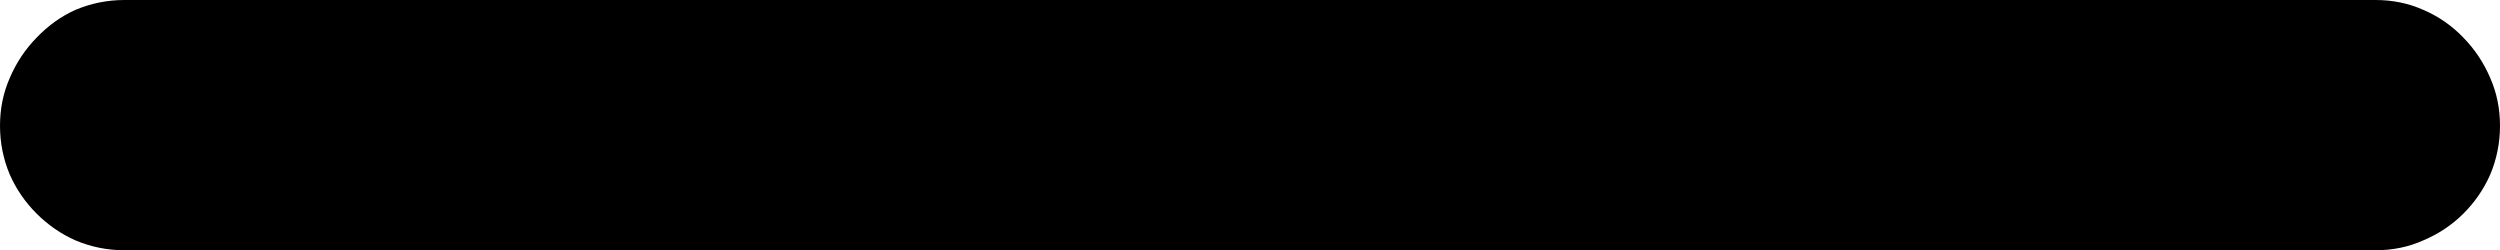 <svg
    xmlns="http://www.w3.org/2000/svg"
    viewBox="0 0 10 1"
    fill="currentColor"
    >
  <path d="M0.498 1.001C0.43 1.001 0.365 0.988 0.303 0.962C0.244 0.936 0.192 0.9 0.146 0.854C0.101 0.809 0.065 0.757 0.039 0.698C0.013 0.636 0 0.571 0 0.503C0 0.435 0.013 0.371 0.039 0.312C0.065 0.251 0.101 0.197 0.146 0.151C0.192 0.103 0.244 0.065 0.303 0.039C0.365 0.013 0.43 0 0.498 0H9.502C9.57 0 9.634 0.013 9.692 0.039C9.754 0.065 9.808 0.103 9.854 0.151C9.899 0.197 9.935 0.251 9.961 0.312C9.987 0.371 10 0.435 10 0.503C10 0.571 9.987 0.636 9.961 0.698C9.935 0.757 9.899 0.809 9.854 0.854C9.808 0.9 9.754 0.936 9.692 0.962C9.634 0.988 9.57 1.001 9.502 1.001H0.498Z" />
</svg>
